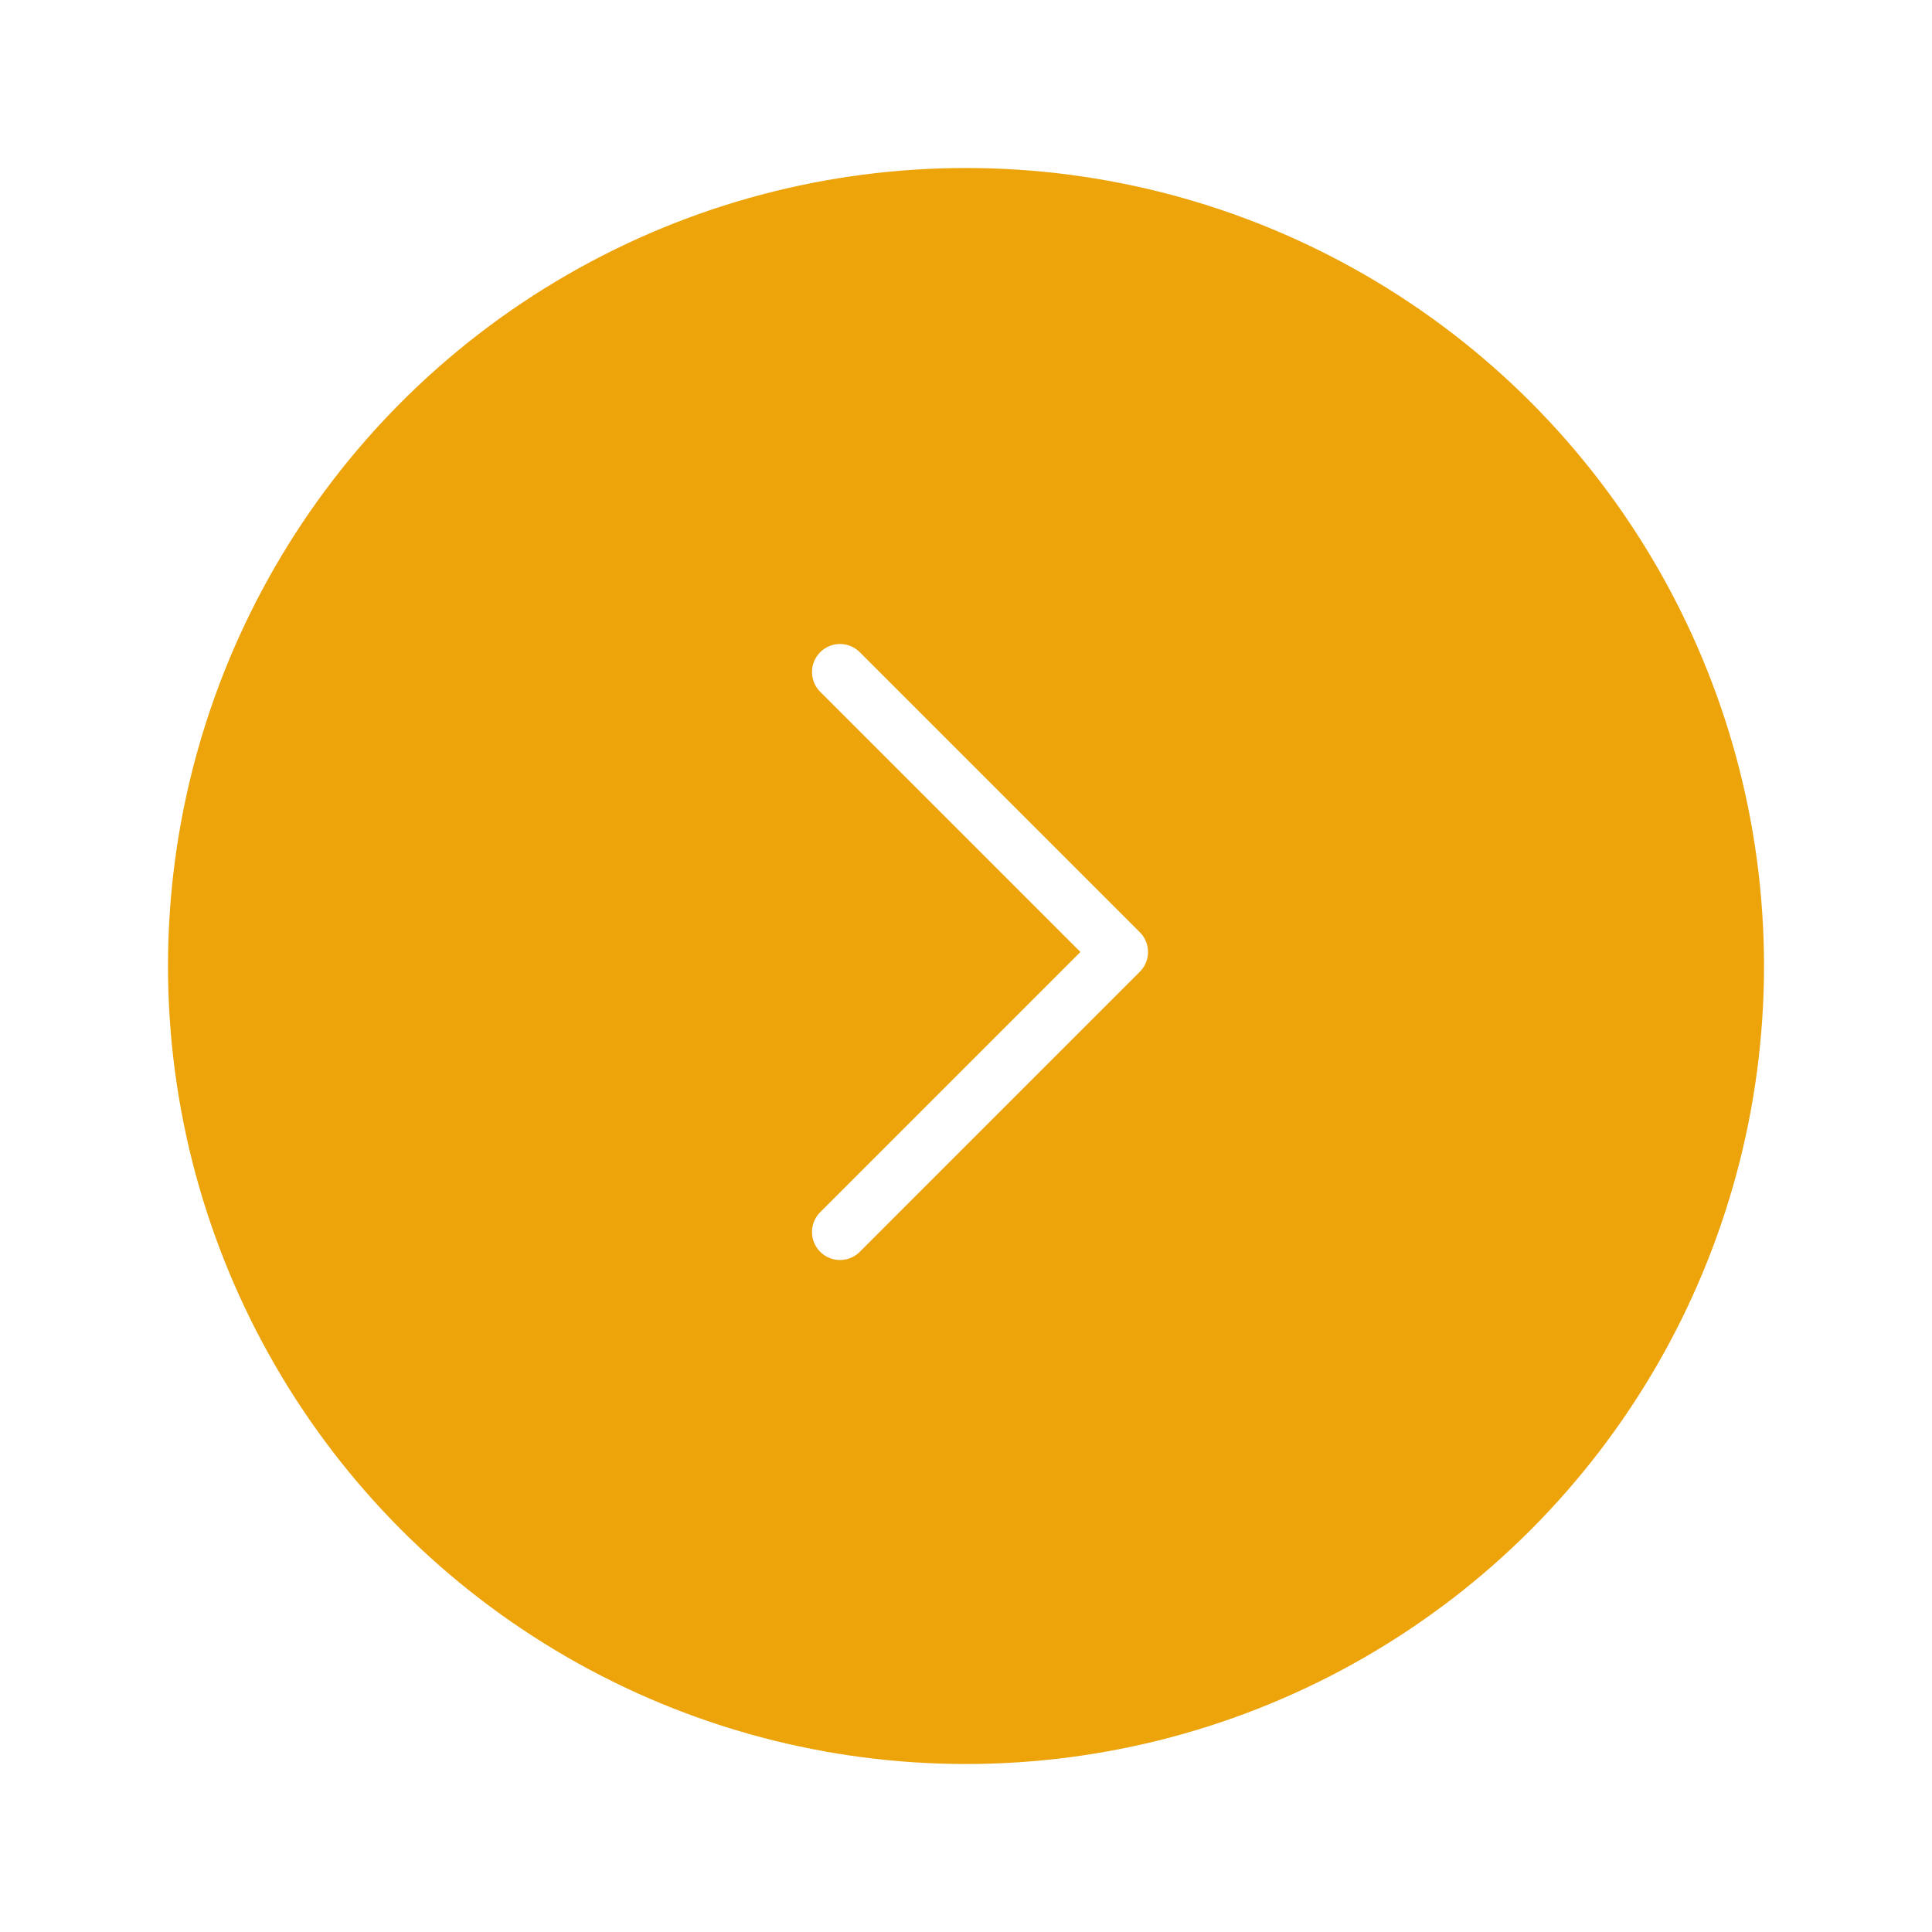 <svg width="69" height="69" viewBox="0 0 69 69" fill="none" xmlns="http://www.w3.org/2000/svg">
<g filter="url(#filter0_d_138_613)">
<circle cx="34.5" cy="33.5" r="28.5" fill="#EDA30A"/>
</g>
<g clip-path="url(#clip0_138_613)">
<path d="M30 44L40 34L30 24" stroke="white" stroke-width="2" stroke-linecap="round" stroke-linejoin="round"/>
</g>
<defs>
<filter id="filter0_d_138_613" x="0" y="0" width="69" height="69" filterUnits="userSpaceOnUse" color-interpolation-filters="sRGB">
<feFlood flood-opacity="0" result="BackgroundImageFix"/>
<feColorMatrix in="SourceAlpha" type="matrix" values="0 0 0 0 0 0 0 0 0 0 0 0 0 0 0 0 0 0 127 0" result="hardAlpha"/>
<feMorphology radius="1" operator="dilate" in="SourceAlpha" result="effect1_dropShadow_138_613"/>
<feOffset dy="1"/>
<feGaussianBlur stdDeviation="2.5"/>
<feComposite in2="hardAlpha" operator="out"/>
<feColorMatrix type="matrix" values="0 0 0 0 0 0 0 0 0 0 0 0 0 0 0 0 0 0 0.06 0"/>
<feBlend mode="normal" in2="BackgroundImageFix" result="effect1_dropShadow_138_613"/>
<feBlend mode="normal" in="SourceGraphic" in2="effect1_dropShadow_138_613" result="shape"/>
</filter>
<clipPath id="clip0_138_613">
<rect width="12" height="22" fill="white" transform="translate(29 23)"/>
</clipPath>
</defs>
</svg>
